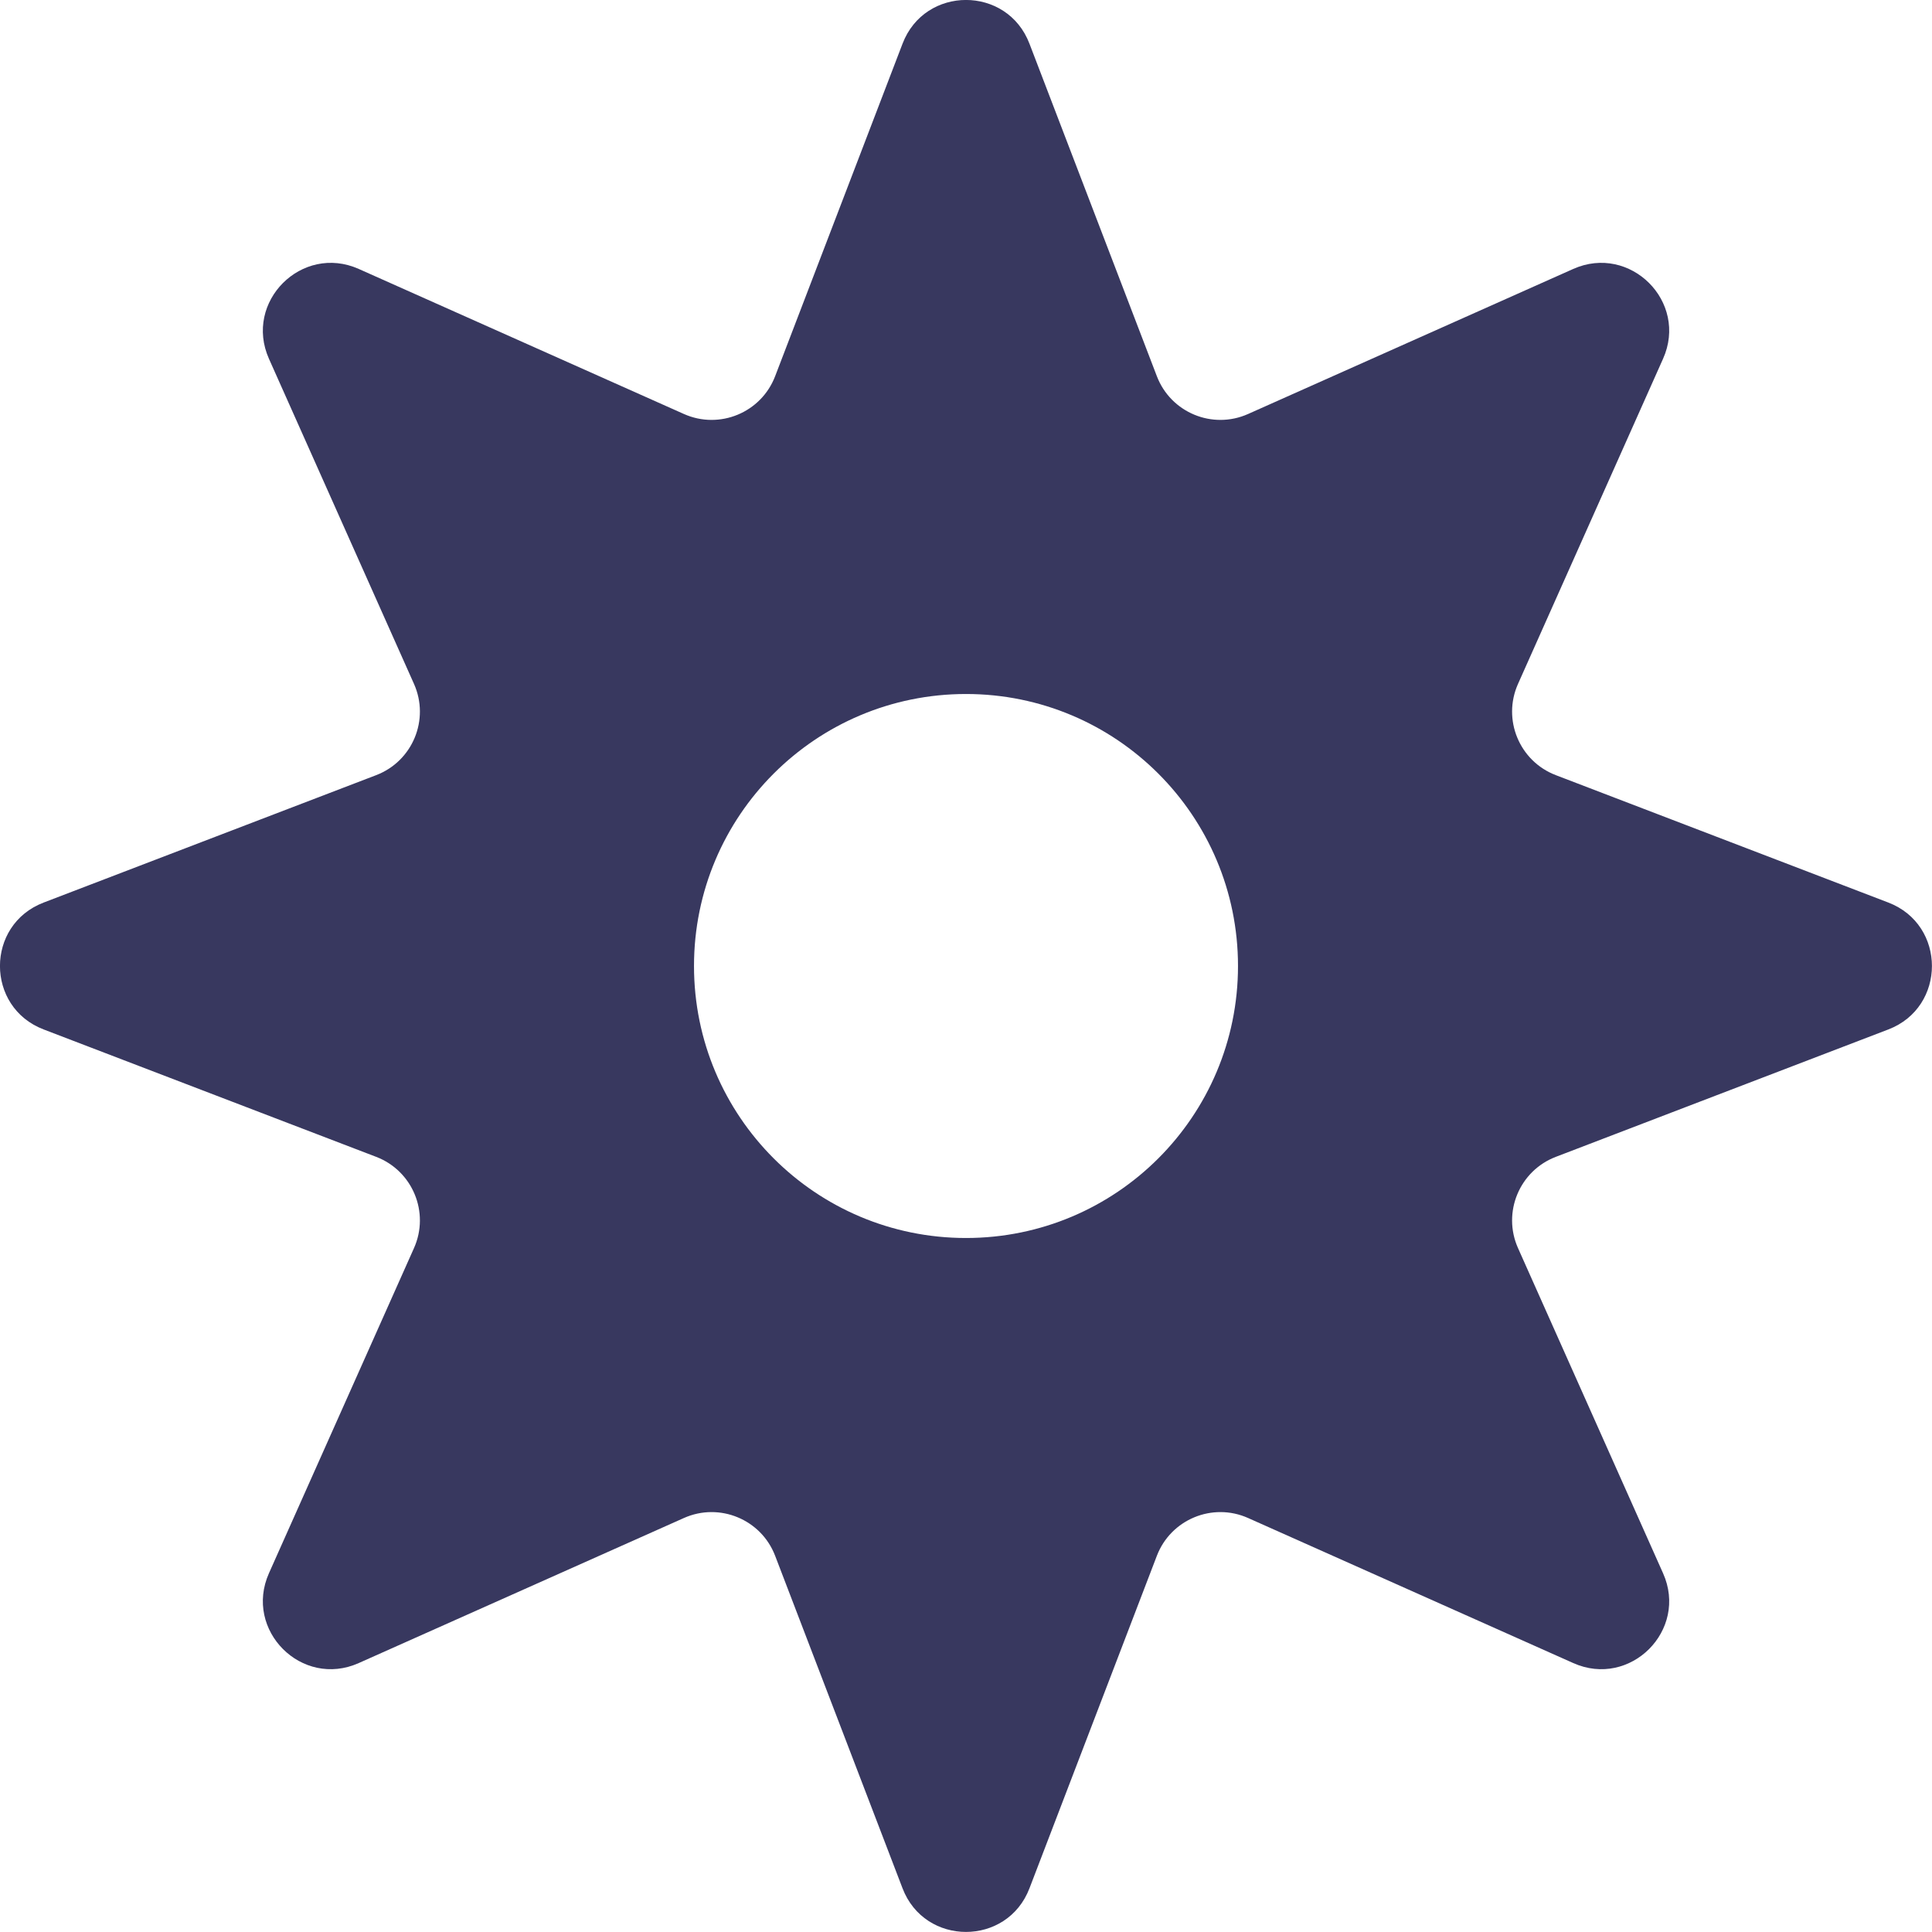<svg width="14" height="14" viewBox="0 0 14 14" fill="none" xmlns="http://www.w3.org/2000/svg">
<path fill-rule="evenodd" clip-rule="evenodd" d="M7.46 0.317C7.299 -0.106 6.701 -0.106 6.54 0.317L5.617 2.726C5.516 2.99 5.214 3.115 4.956 3L2.6 1.949C2.187 1.765 1.765 2.187 1.949 2.6L3 4.956C3.115 5.214 2.99 5.516 2.726 5.617L0.317 6.54C-0.106 6.701 -0.106 7.299 0.317 7.46L2.726 8.383C2.99 8.484 3.115 8.786 3 9.044L1.949 11.4C1.765 11.813 2.187 12.236 2.6 12.051L4.956 11C5.214 10.885 5.516 11.01 5.617 11.274L6.54 13.683C6.701 14.105 7.299 14.105 7.46 13.683L8.383 11.274C8.484 11.01 8.786 10.885 9.044 11L11.4 12.051C11.813 12.236 12.236 11.813 12.051 11.4L11 9.044C10.885 8.786 11.01 8.484 11.274 8.383L13.683 7.46C14.105 7.299 14.105 6.701 13.683 6.54L11.274 5.617C11.01 5.516 10.885 5.214 11 4.956L12.051 2.6C12.236 2.187 11.813 1.765 11.4 1.949L9.044 3C8.786 3.115 8.484 2.99 8.383 2.726L7.46 0.317ZM7 8.971C8.089 8.971 8.971 8.089 8.971 7C8.971 5.911 8.089 5.029 7 5.029C5.911 5.029 5.029 5.911 5.029 7C5.029 8.089 5.911 8.971 7 8.971Z" fill="#38385F"/>
</svg>
